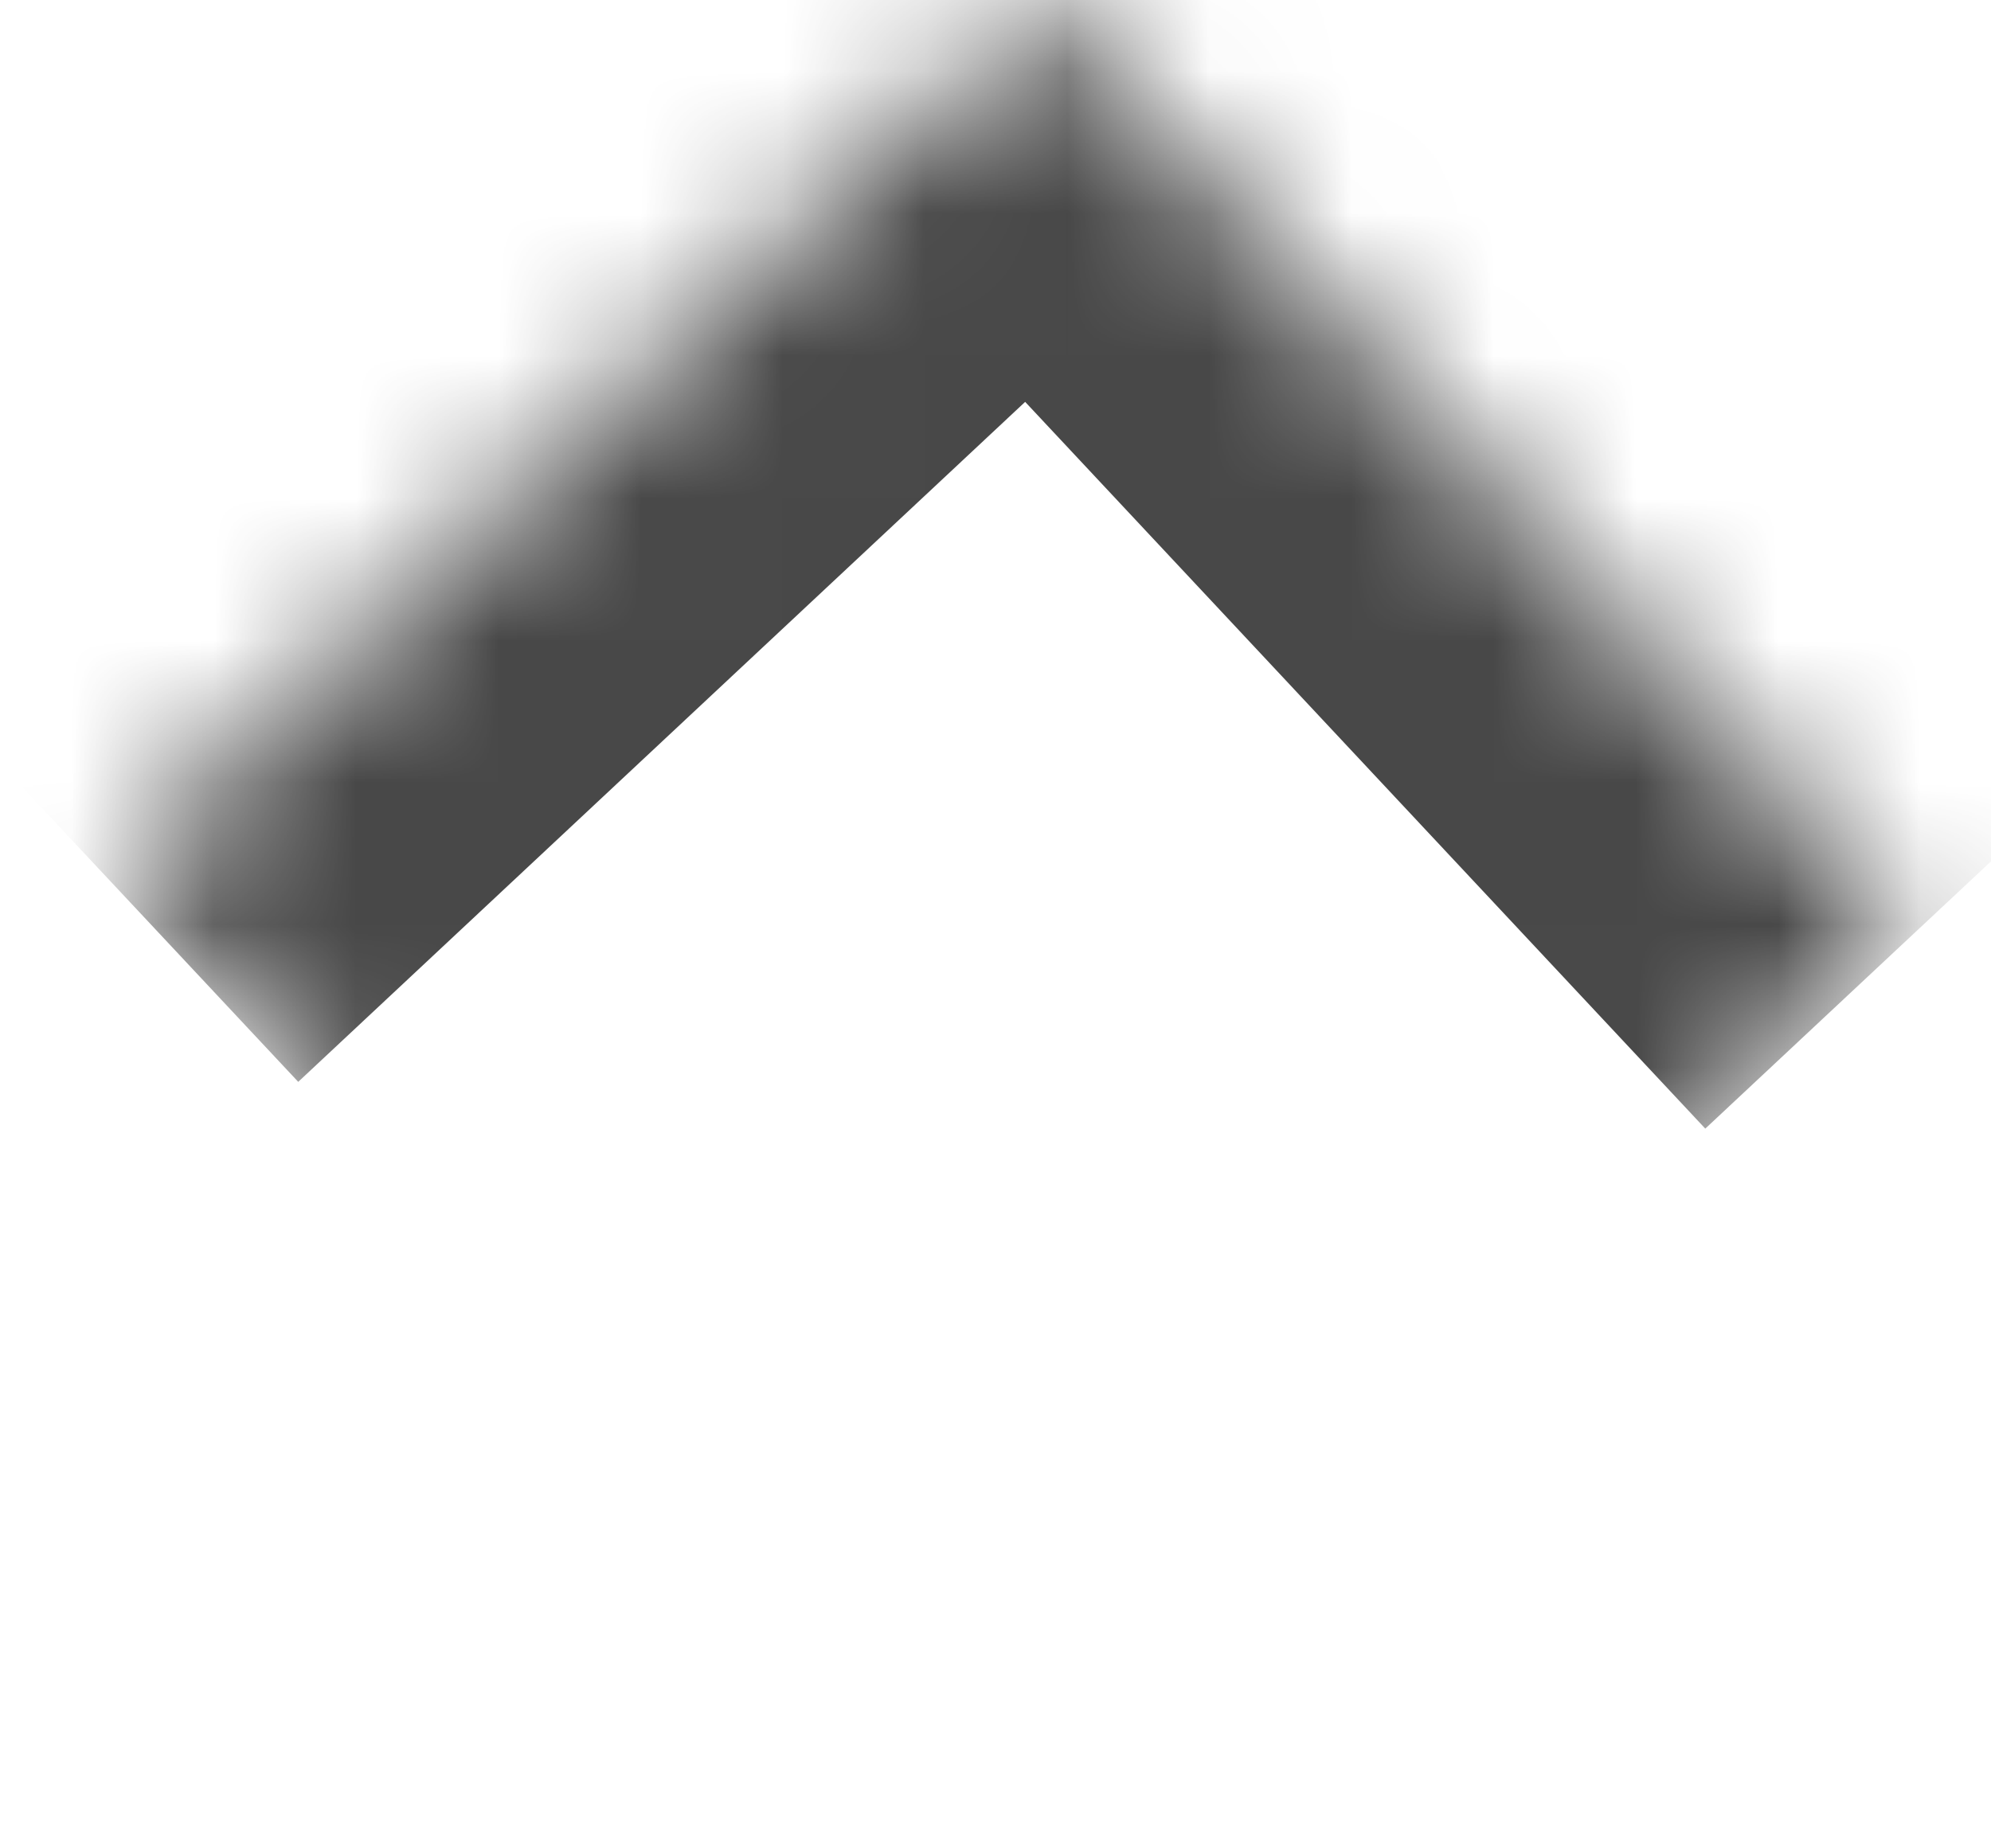<svg width="14" height="13" viewBox="0 0 14 13" fill="none" xmlns="http://www.w3.org/2000/svg">
<mask id="path-1-inside-1_160_395" fill="white">
<path d="M7.302 0L13.451 6.572L6.879 12.721L0.73 6.149L7.302 0Z"/>
</mask>
<path d="M7.302 0L8.762 -1.366L7.396 -2.827L5.936 -1.46L7.302 0ZM5.842 1.366L11.991 7.938L14.912 5.205L8.762 -1.366L5.842 1.366ZM2.097 7.609L8.669 1.46L5.936 -1.46L-0.636 4.689L2.097 7.609Z" fill="#484848" mask="url(#path-1-inside-1_160_395)"/>
</svg>
